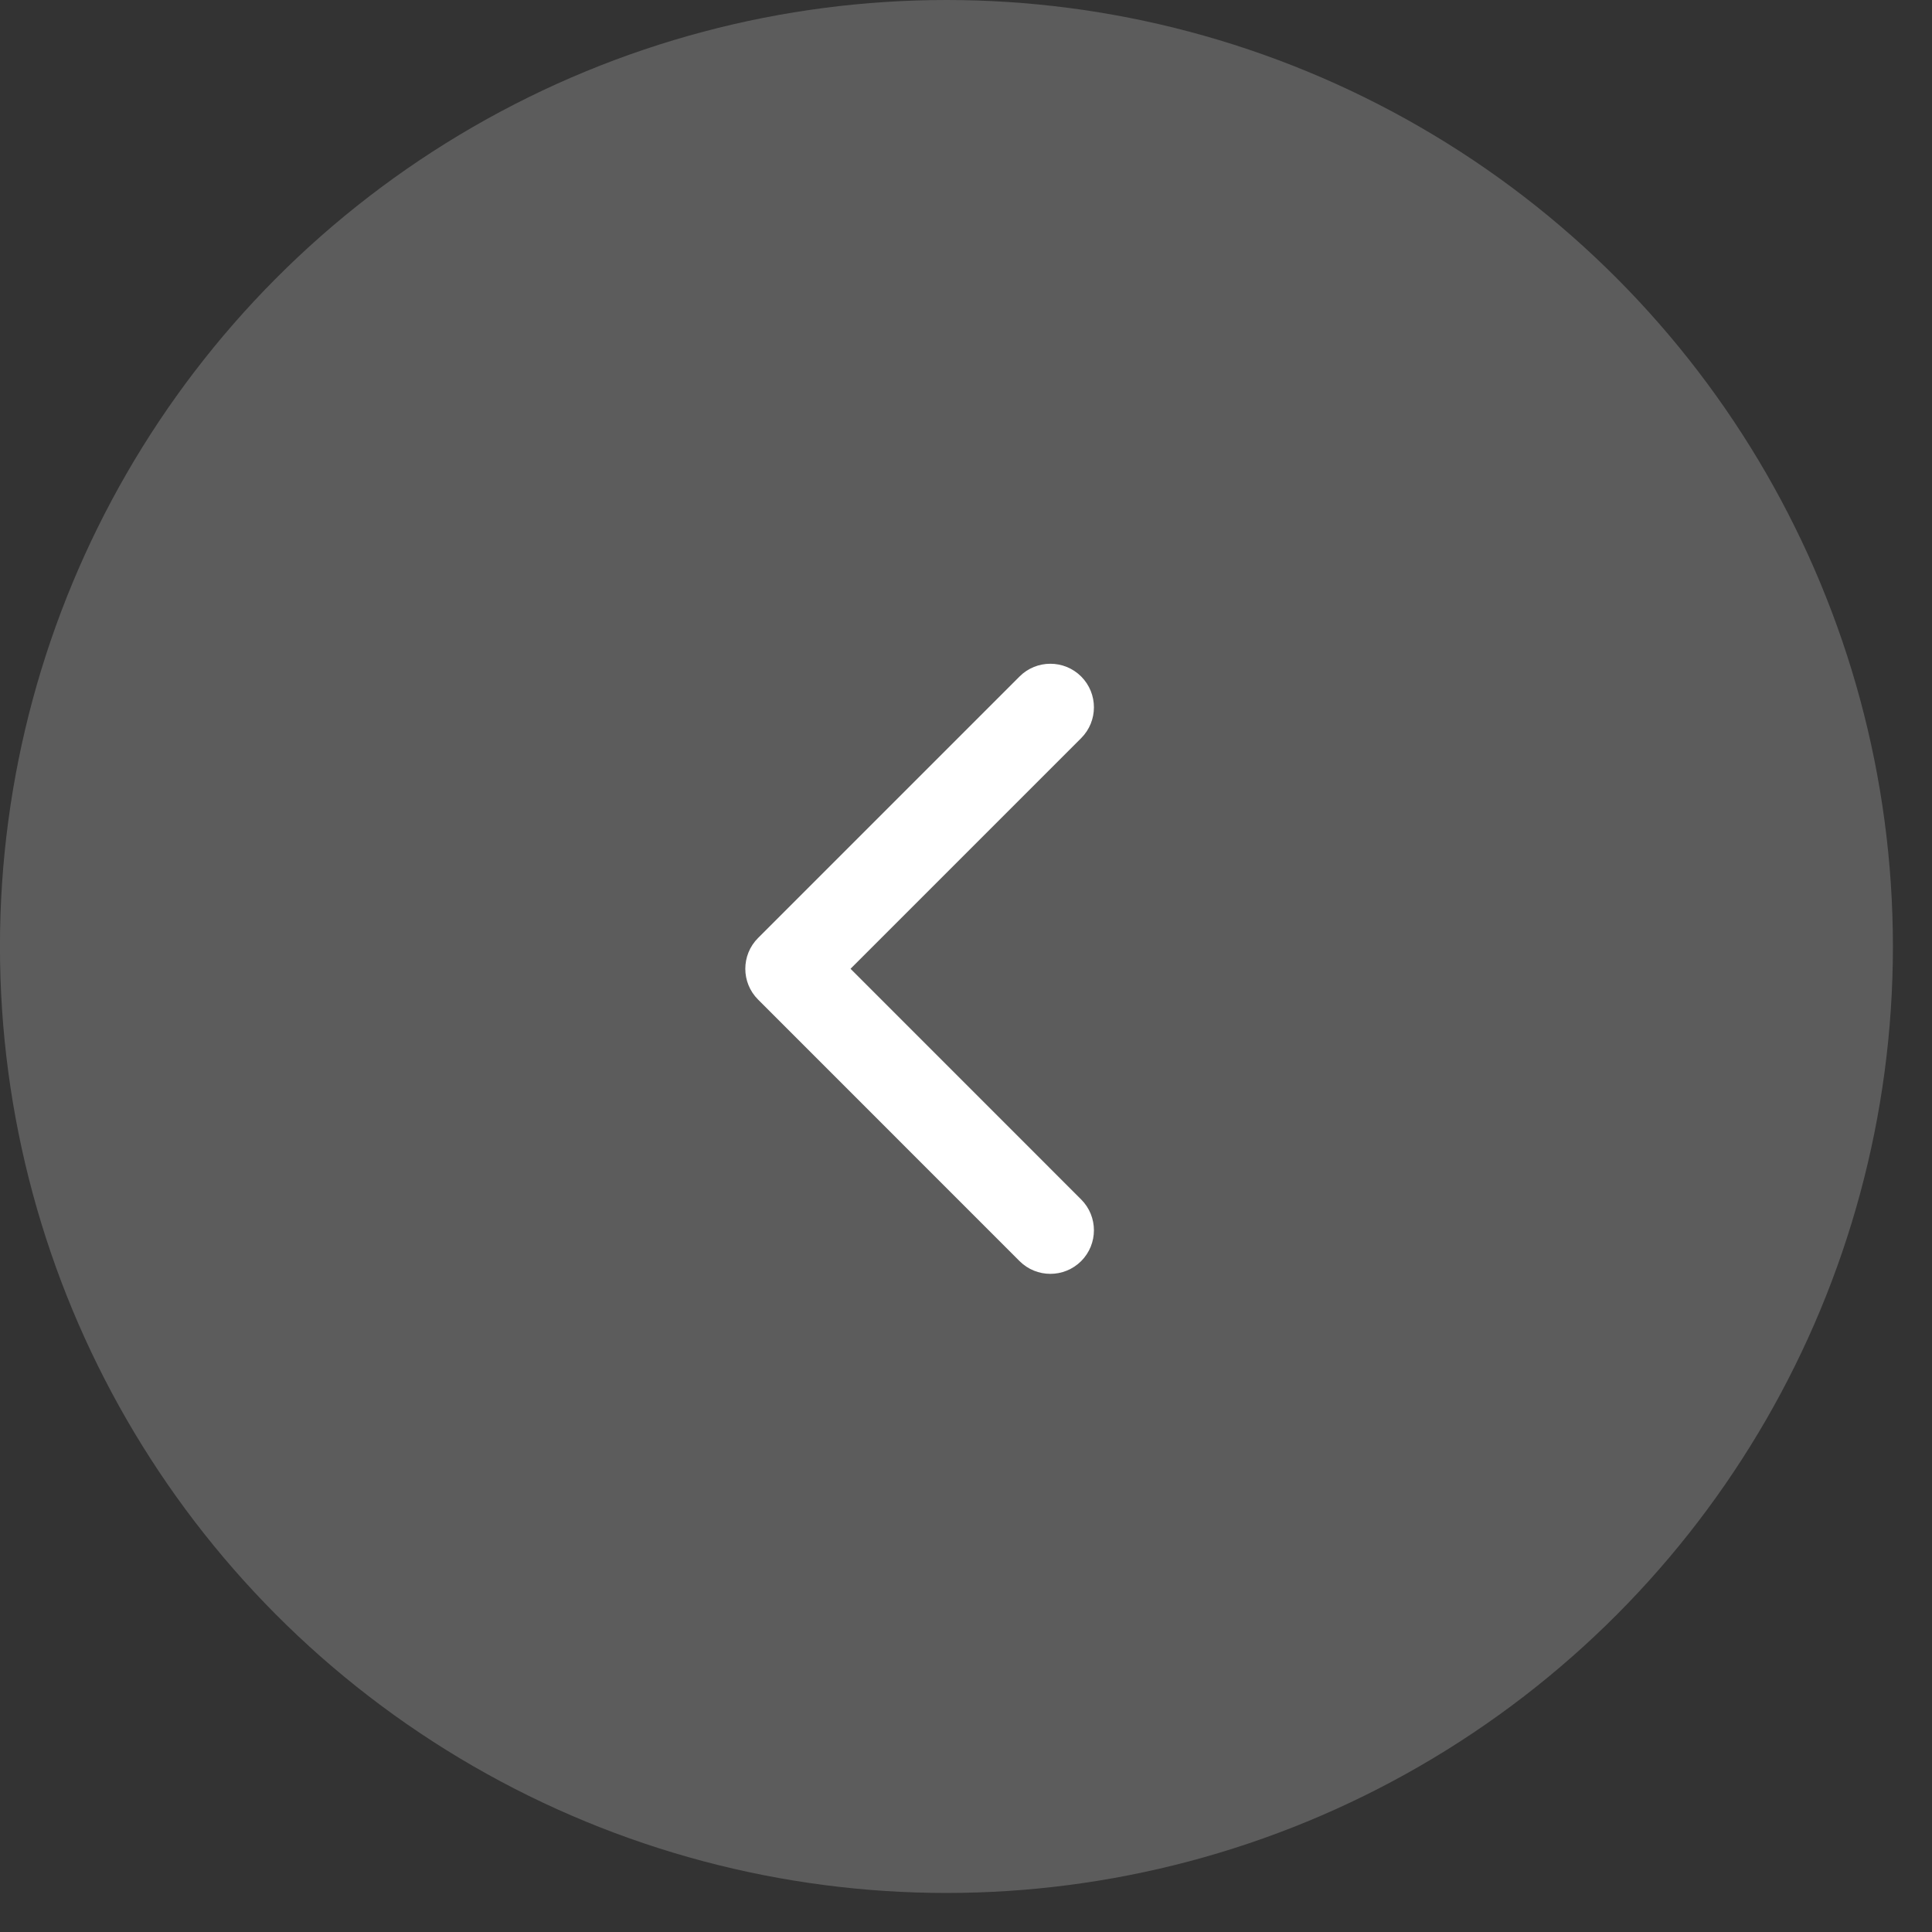 <svg width="39" height="39" viewBox="0 0 39 39" fill="none" xmlns="http://www.w3.org/2000/svg">
<rect x="0" y="0" width="39" height="39" fill="#333333" stroke="none"/>
<circle cx="19.106" cy="19.106" r="19.106" transform="matrix(-1 0 0 1 38.211 0)" fill="white" fill-opacity="0.2"/>
<path d="M21.825 25.457C22.168 25.113 22.168 24.556 21.825 24.213L17.169 19.556L21.825 14.9C22.168 14.557 22.168 14 21.825 13.656C21.481 13.313 20.924 13.313 20.581 13.656L15.303 18.934C14.959 19.278 14.959 19.835 15.303 20.178L20.581 25.457C20.924 25.8 21.481 25.8 21.825 25.457Z" fill="white"/>
</svg>
